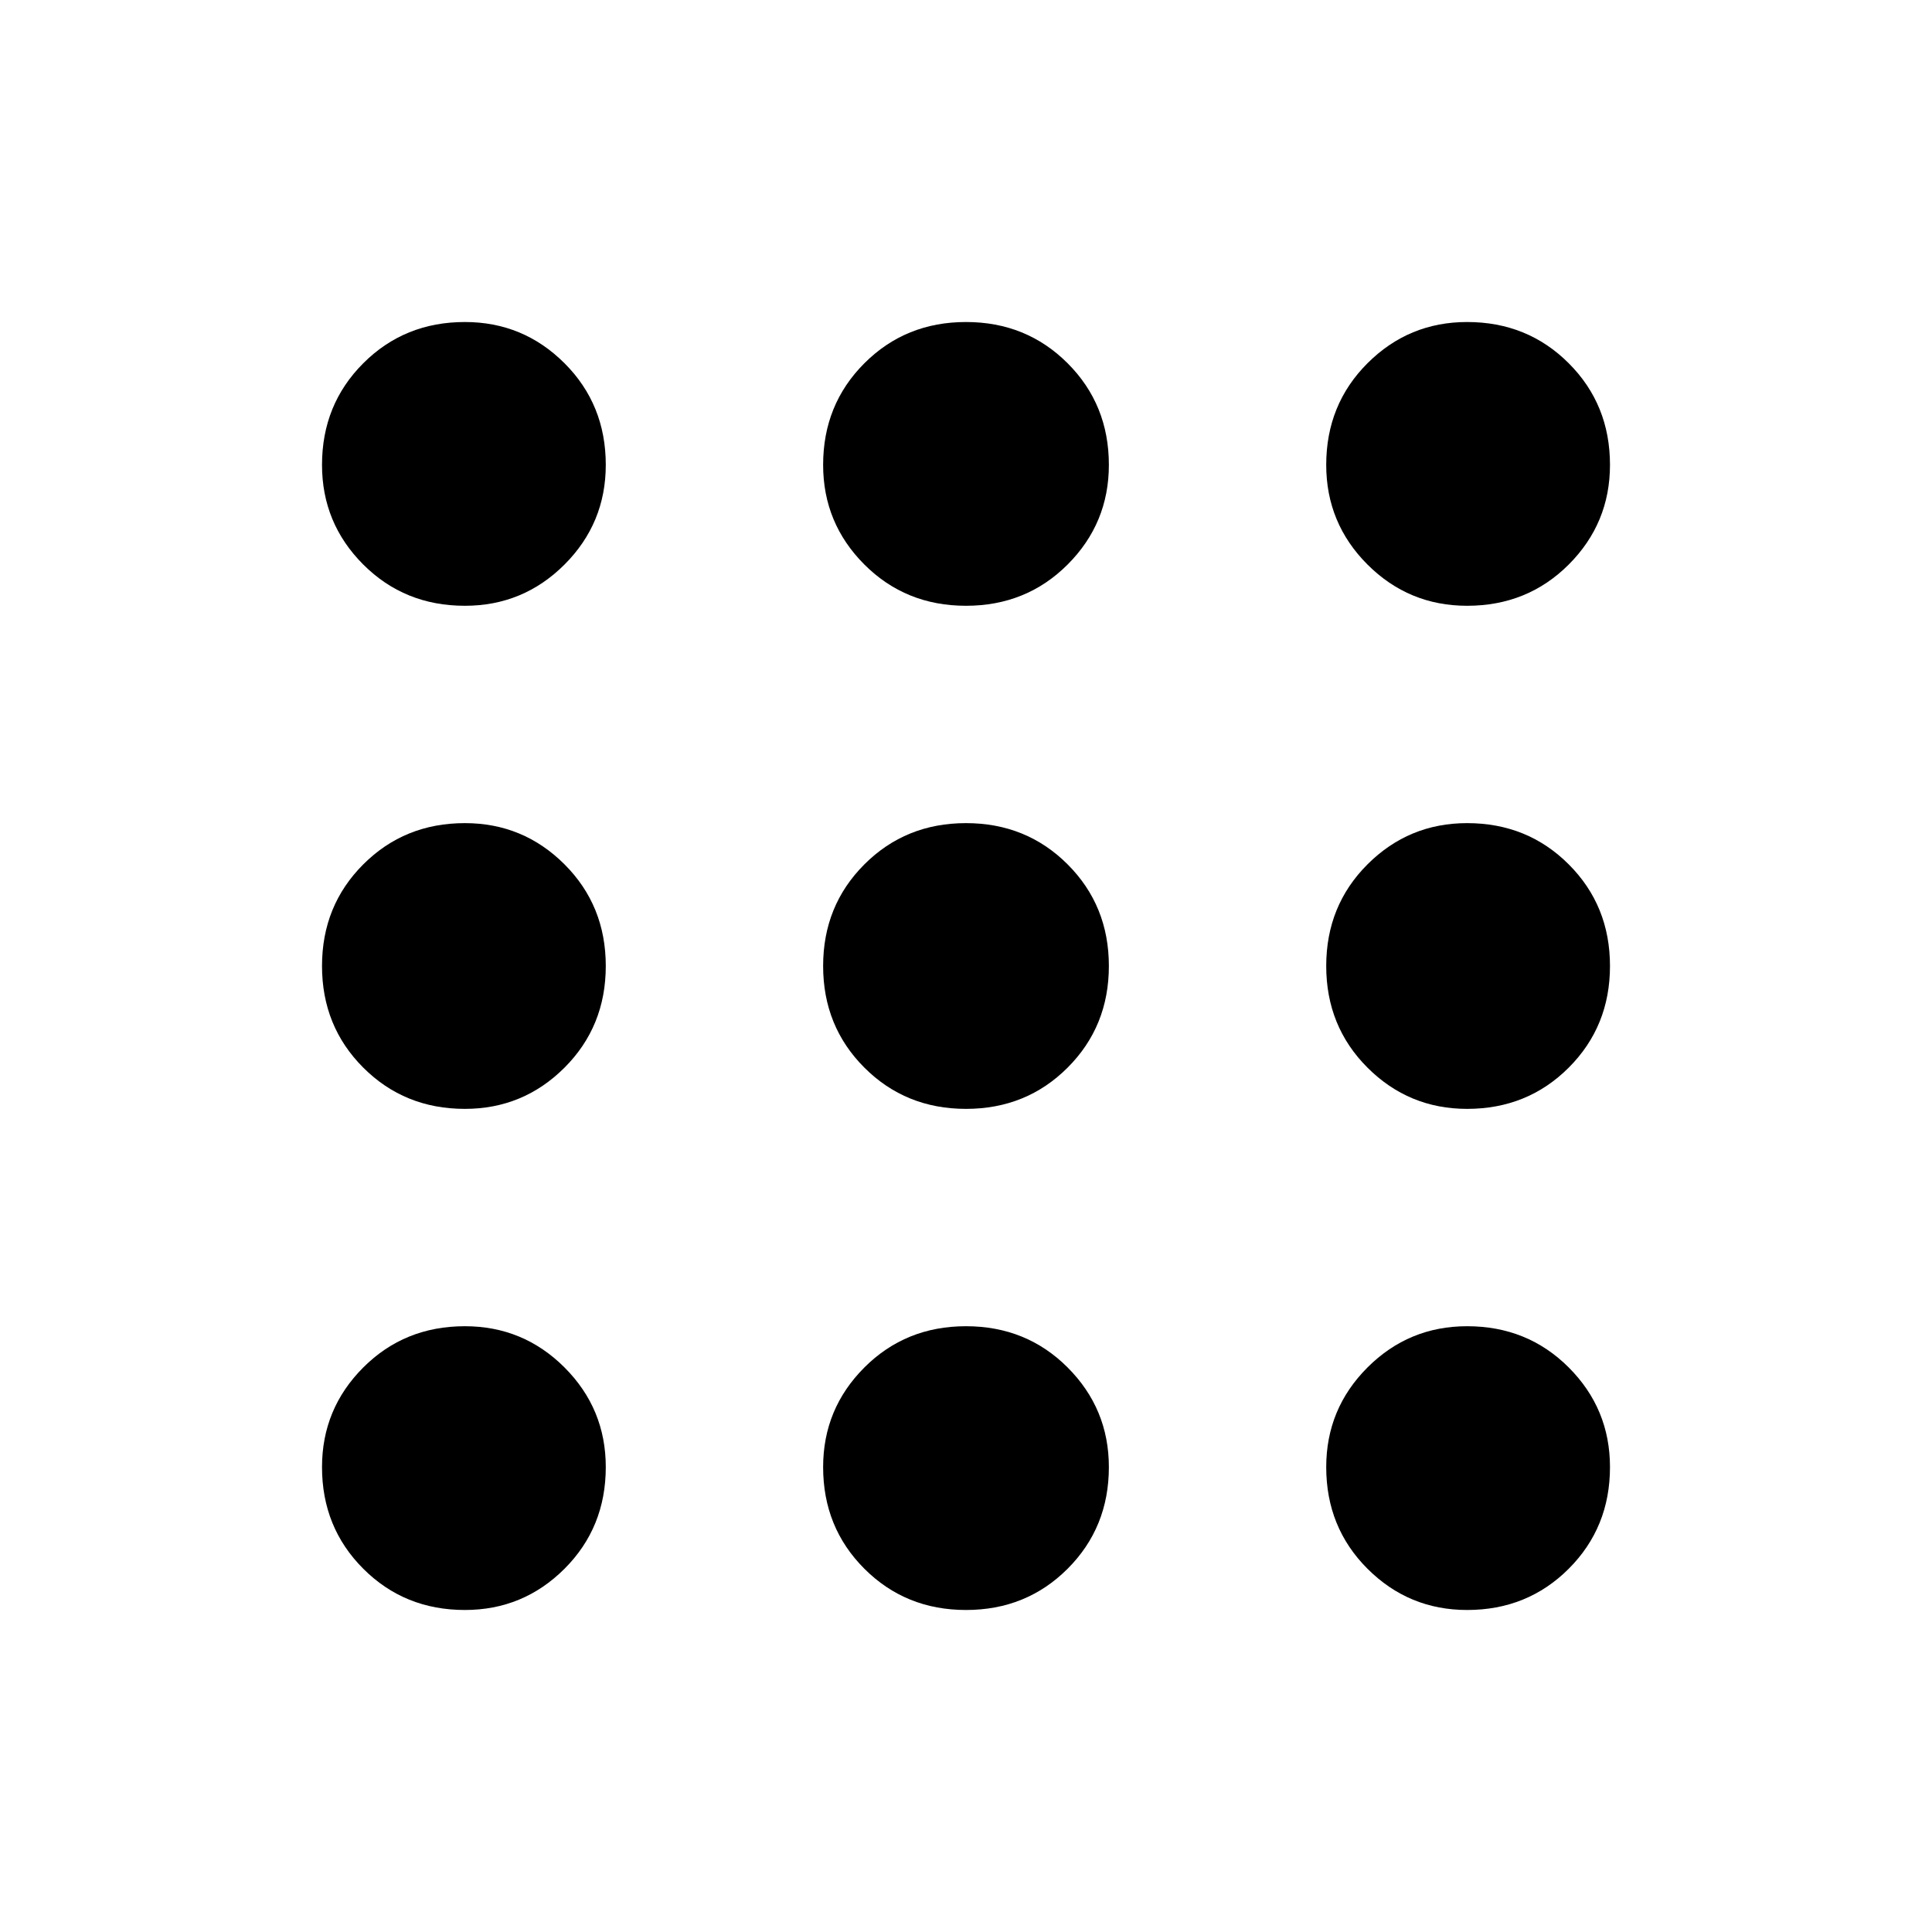 <svg xmlns="http://www.w3.org/2000/svg" height="26" width="26" viewBox="0 0 40 40" fill="currentColor" class="text-samurai-gray-300 dark:text-samurai-gray-100">
<path d="M9.625 33.333q-1.25 0-2.104-.854-.854-.854-.854-2.104 0-1.208.854-2.063.854-.854 2.104-.854 1.208 0 2.063.854.854.855.854 2.063 0 1.25-.854 2.104-.855.854-2.063.854Zm10.375 0q-1.25 0-2.104-.854-.854-.854-.854-2.104 0-1.208.854-2.063.854-.854 2.104-.854t2.104.854q.854.855.854 2.063 0 1.25-.854 2.104-.854.854-2.104.854Zm10.375 0q-1.208 0-2.063-.854-.854-.854-.854-2.104 0-1.208.854-2.063.855-.854 2.063-.854 1.25 0 2.104.854.854.855.854 2.063 0 1.25-.854 2.104-.854.854-2.104.854ZM9.625 22.958q-1.25 0-2.104-.854-.854-.854-.854-2.104t.854-2.104q.854-.854 2.104-.854 1.208 0 2.063.854.854.854.854 2.104t-.854 2.104q-.855.854-2.063.854Zm10.375 0q-1.25 0-2.104-.854-.854-.854-.854-2.104t.854-2.104q.854-.854 2.104-.854t2.104.854q.854.854.854 2.104t-.854 2.104q-.854.854-2.104.854Zm10.375 0q-1.208 0-2.063-.854-.854-.854-.854-2.104t.854-2.104q.855-.854 2.063-.854 1.25 0 2.104.854.854.854.854 2.104t-.854 2.104q-.854.854-2.104.854ZM9.625 12.542q-1.25 0-2.104-.854-.854-.855-.854-2.063 0-1.25.854-2.104.854-.854 2.104-.854 1.208 0 2.063.854.854.854.854 2.104 0 1.208-.854 2.063-.855.854-2.063.854Zm10.375 0q-1.25 0-2.104-.854-.854-.855-.854-2.063 0-1.25.854-2.104.854-.854 2.104-.854t2.104.854q.854.854.854 2.104 0 1.208-.854 2.063-.854.854-2.104.854Zm10.375 0q-1.208 0-2.063-.854-.854-.855-.854-2.063 0-1.25.854-2.104.855-.854 2.063-.854 1.25 0 2.104.854.854.854.854 2.104 0 1.208-.854 2.063-.854.854-2.104.854Z"/></svg>